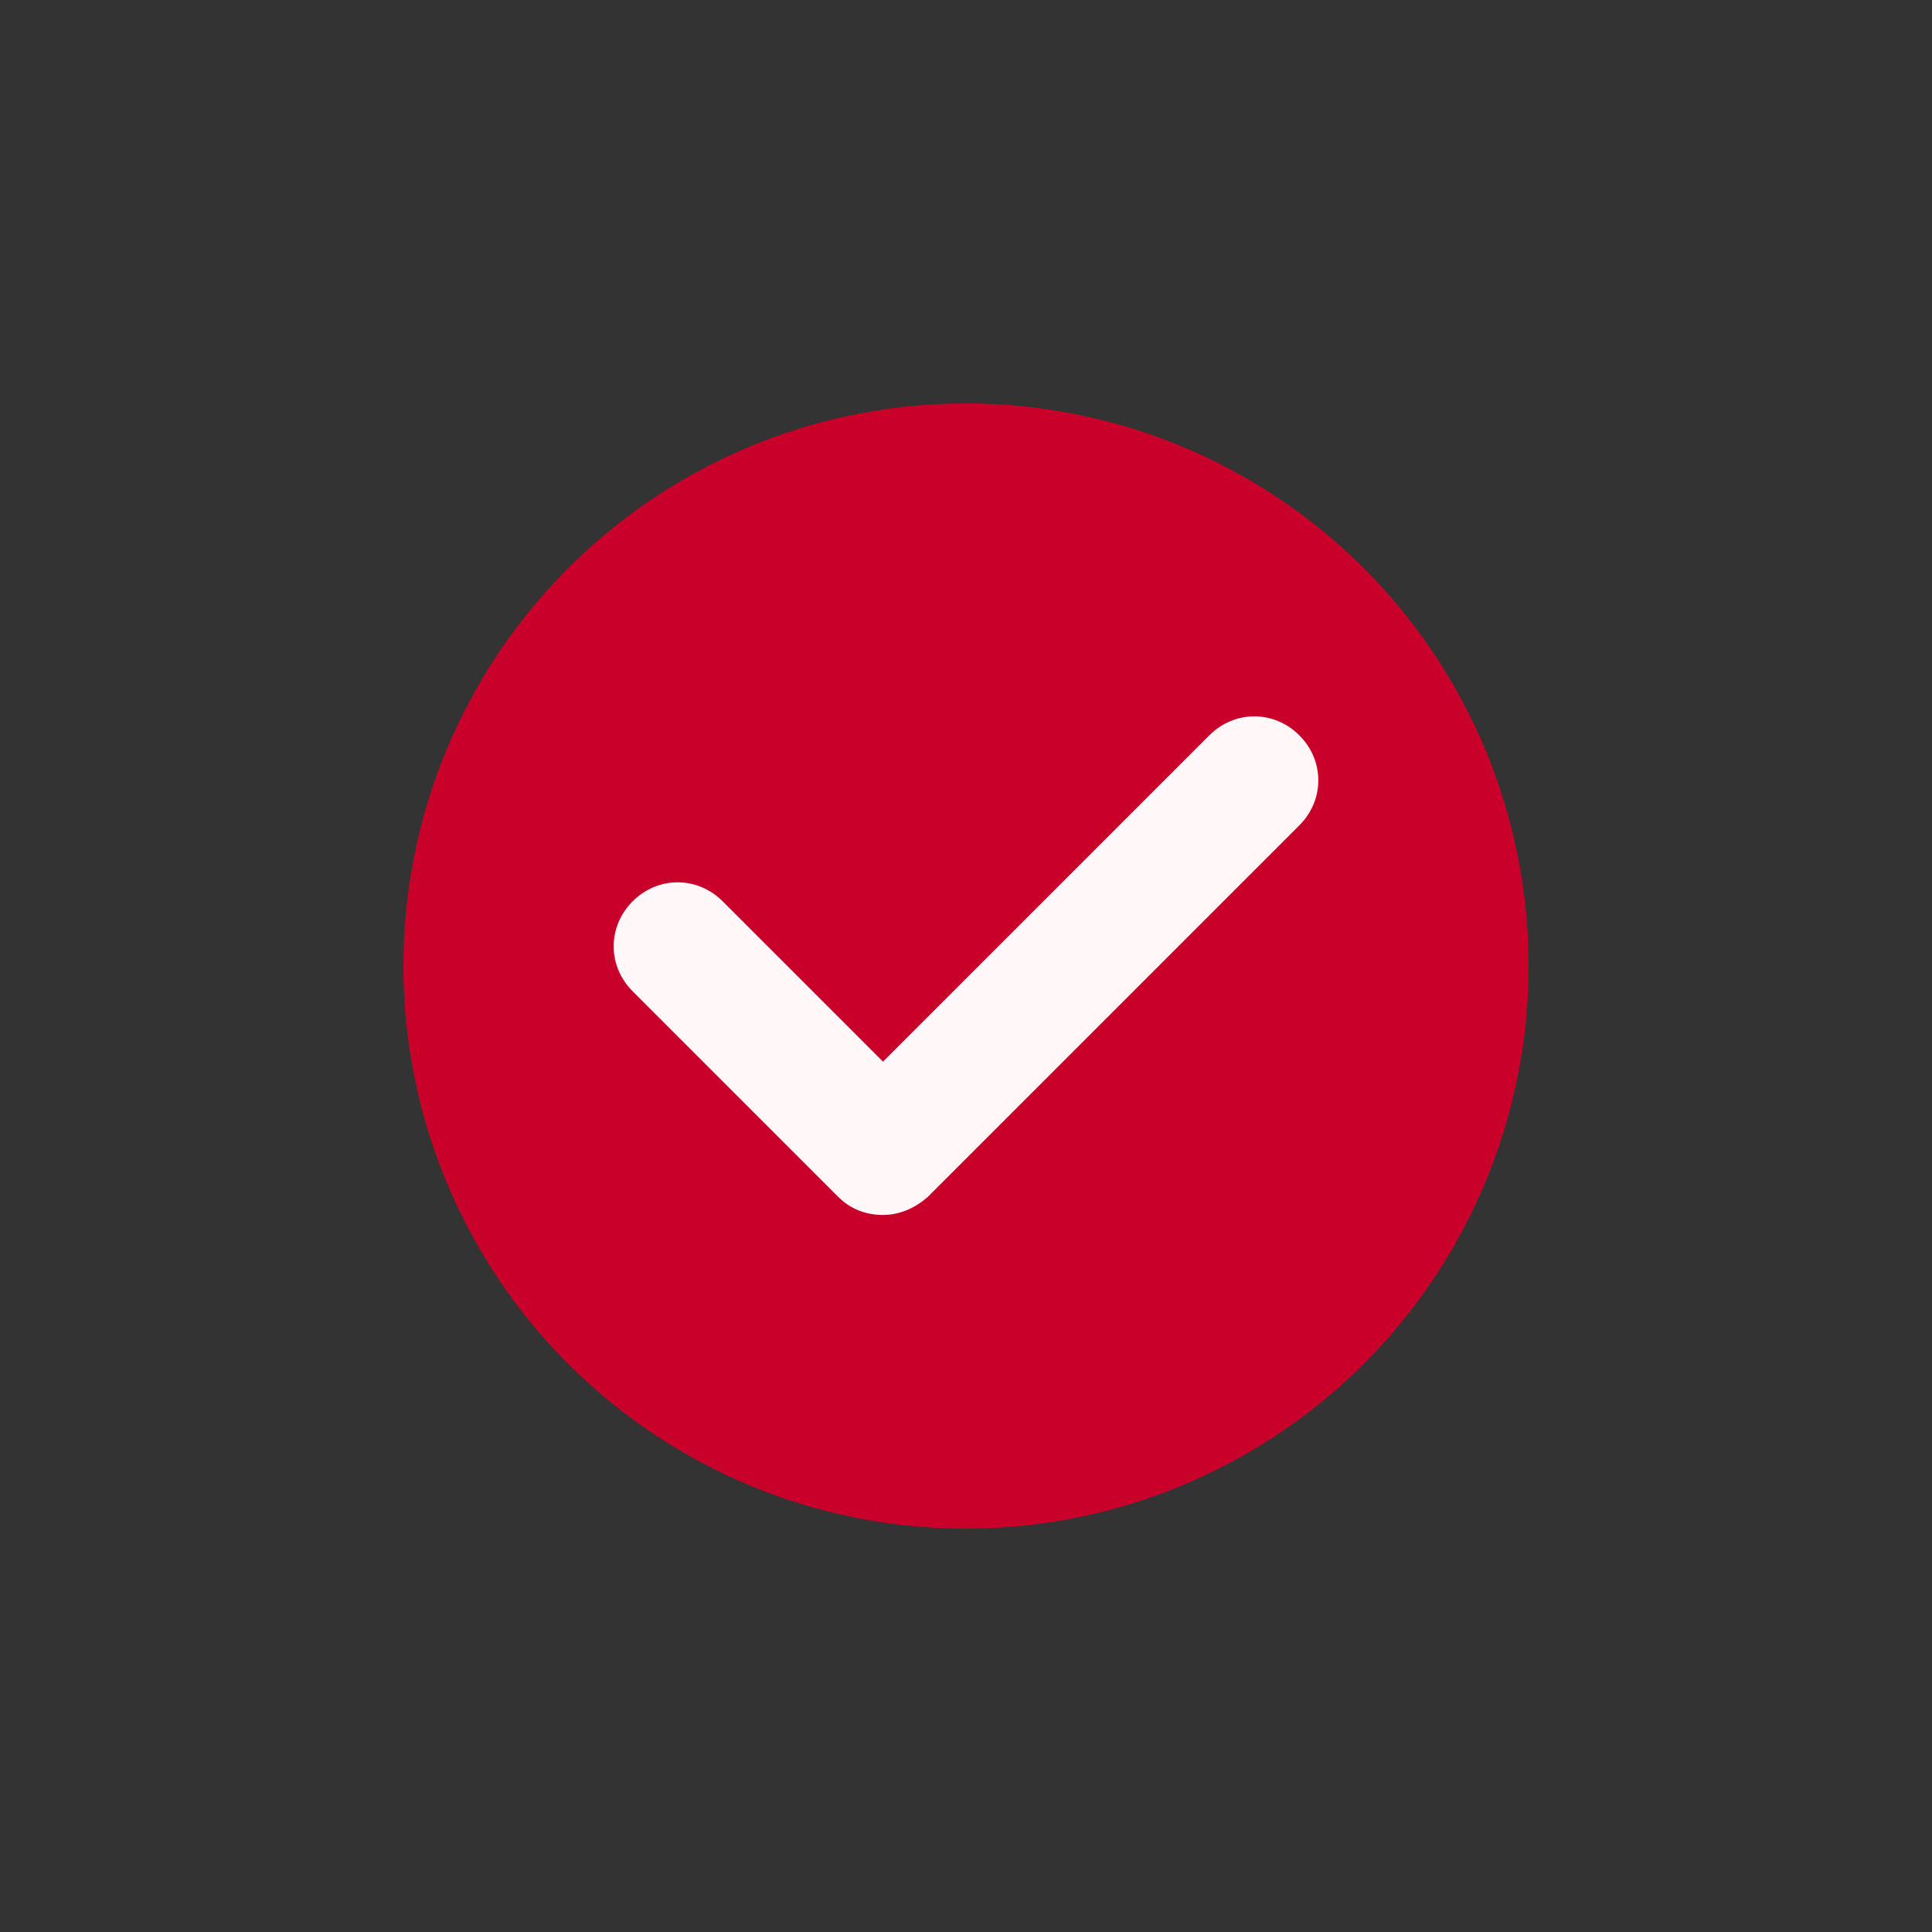 <svg xml:space="preserve" viewBox="0 0 100 100" y="0" x="0" xmlns="http://www.w3.org/2000/svg" version="1.1" style="height: 100%; width: 100%; background: transparent" width="128px" height="128px"><rect x="0" y="0" width="100" height="100" fill="#333333" stroke="none"/><g class="ldl-scale" style="transform-origin: 50% 50%; transform: rotate(0deg) scale(0.8, 0.8);"><g class="ldl-ani"><g class="ldl-layer"><g class="ldl-ani" style="transform: scale(0.91); transform-origin: 50px 50px; animation: 1.111s linear -0.833s infinite normal forwards running breath-8b499539-9a13-42eb-a7c0-8585d86a61ec;"><circle fill="#333" r="40" cy="50" cx="50" style="fill: rgb(201, 0, 41);"></circle></g></g><g class="ldl-layer"><g class="ldl-ani"><g><g class="ldl-layer"><g class="ldl-ani" style="transform: scale(0.91); transform-origin: 50px 50px; animation: 1.111s linear -1.111s infinite normal forwards running breath-8b499539-9a13-42eb-a7c0-8585d86a61ec;"><path fill="#abbd81" d="M47.3 66.4L73.7 40c1.8-1.8 1.8-4.6 0-6.4-1.8-1.8-4.6-1.8-6.4 0L44.1 56.8 32.7 45.4c-1.8-1.8-4.6-1.8-6.4 0-1.8 1.8-1.8 4.6 0 6.4l14.6 14.6c.9.9 2 1.3 3.2 1.3s2.3-.5 3.2-1.3z" style="fill: rgb(255, 247, 248);"></path></g></g></g></g></g></g></g></svg>
